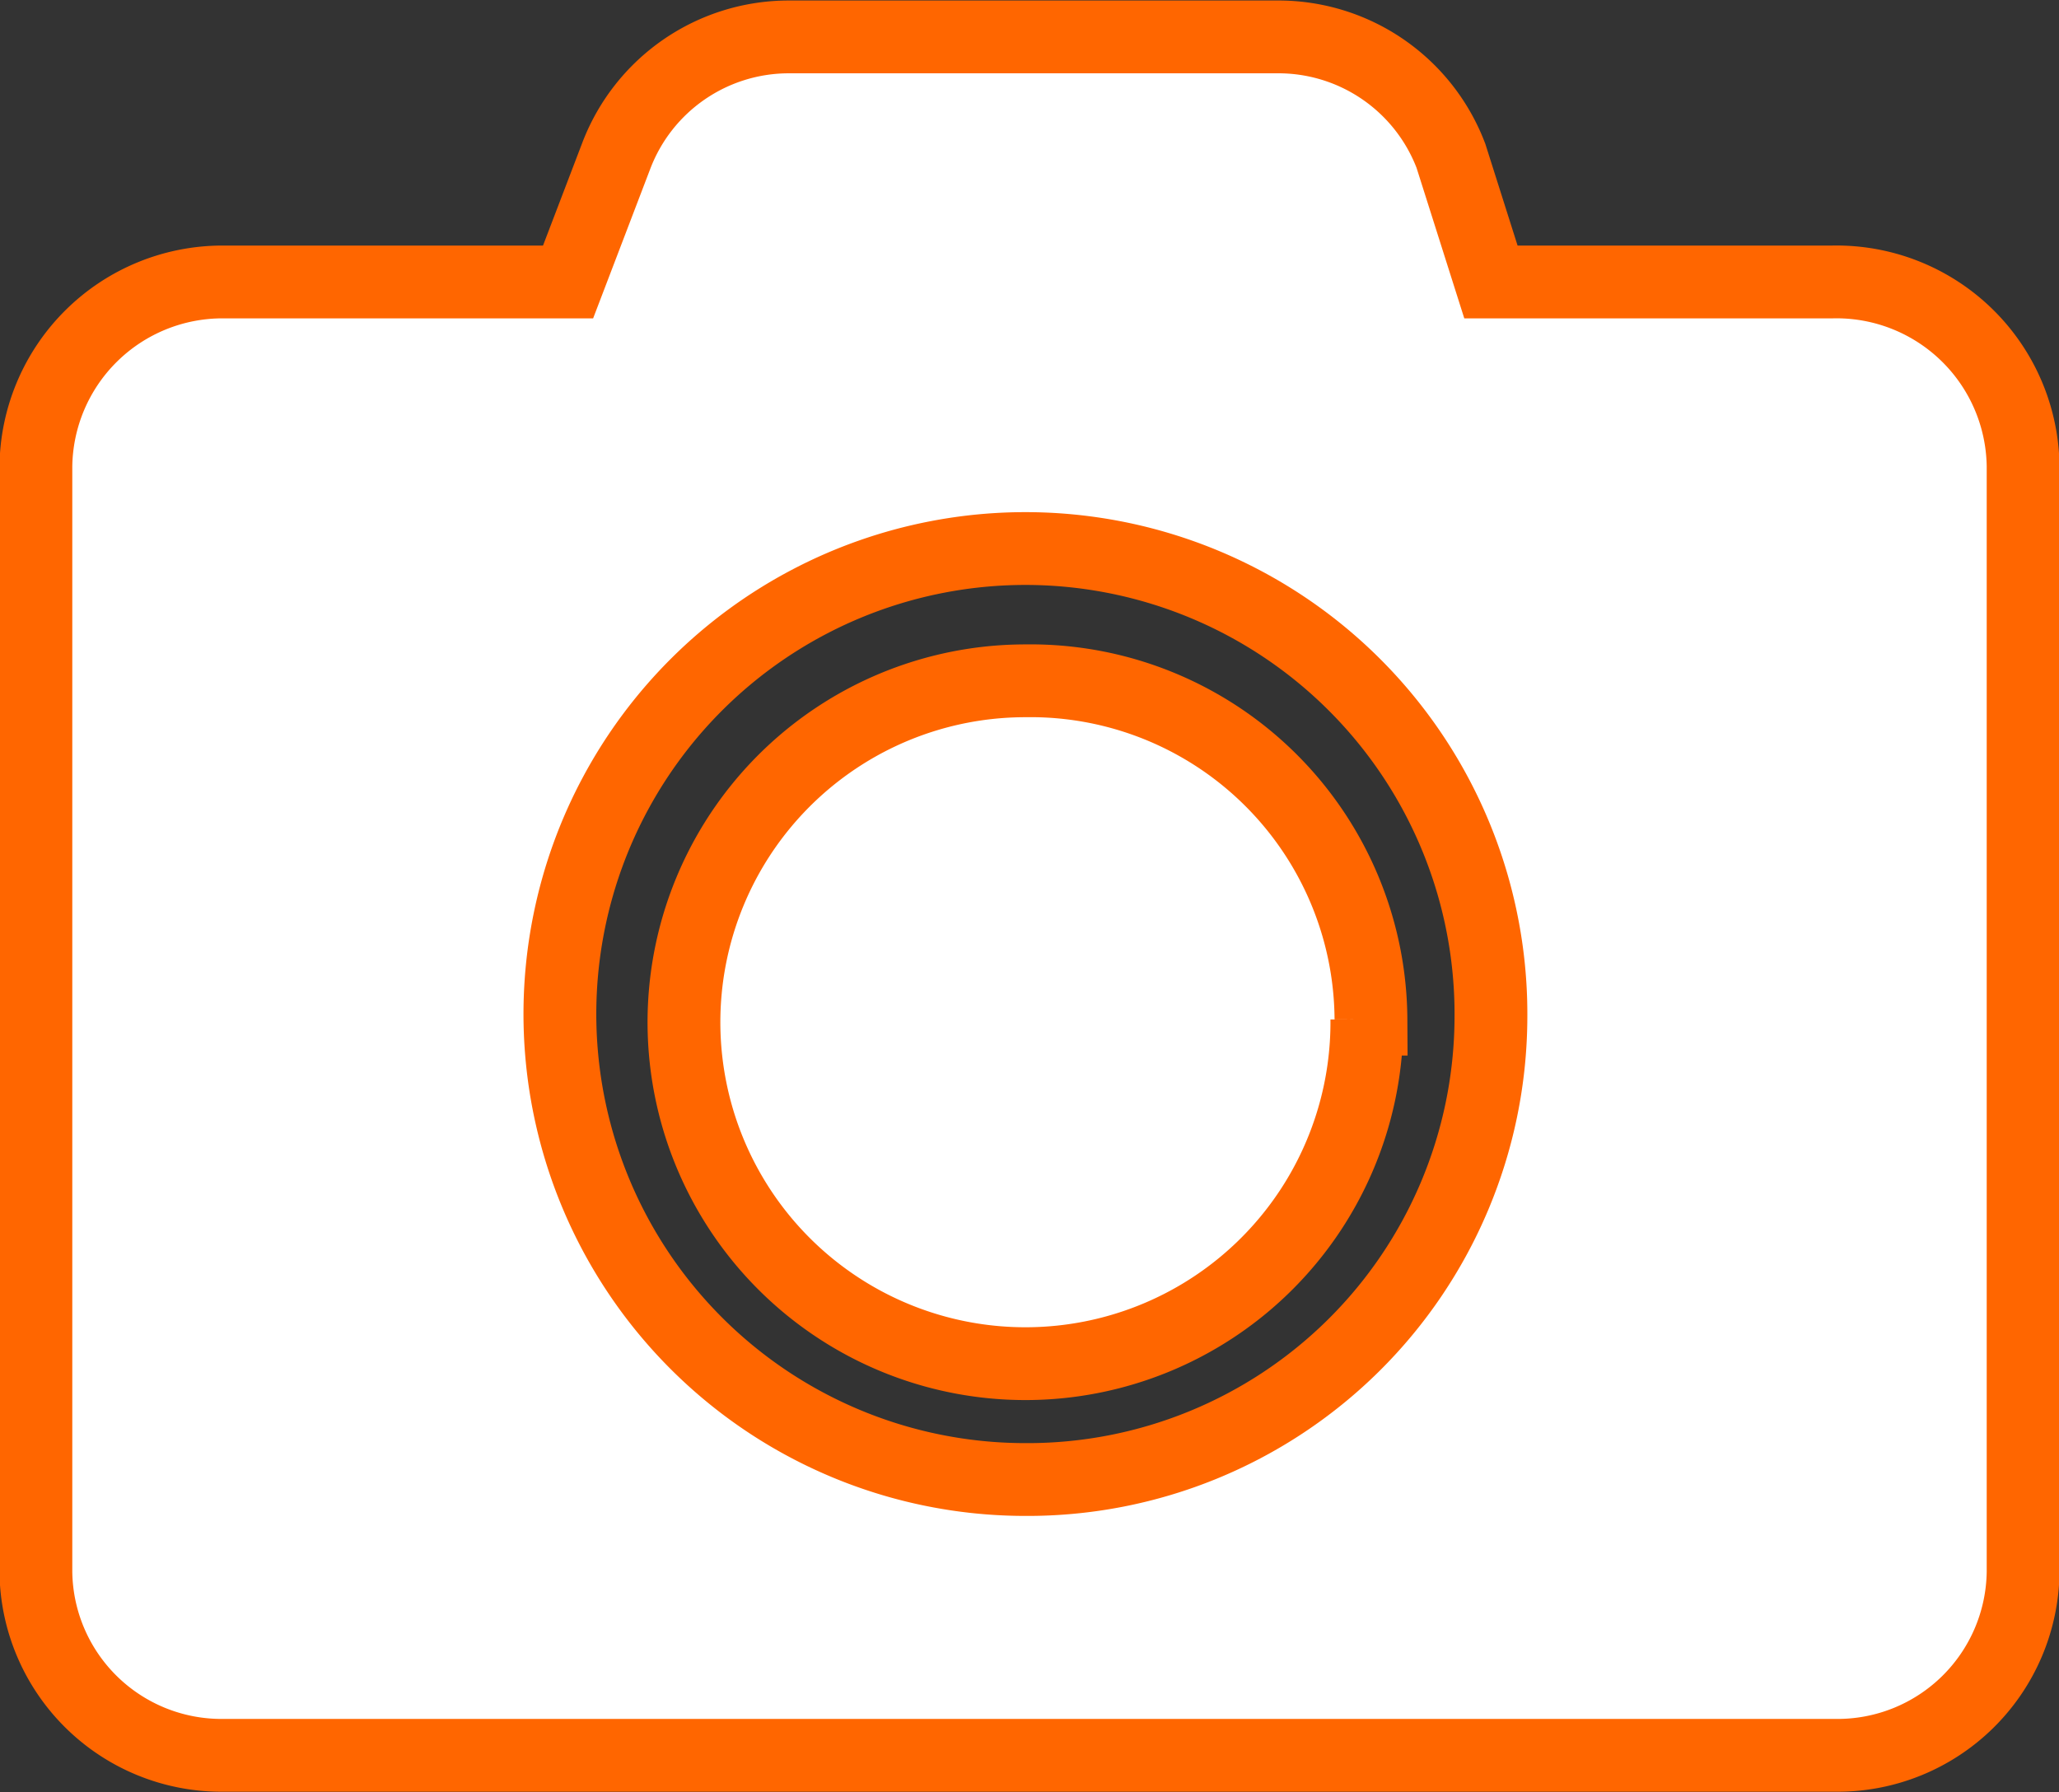 <svg id="Laag_1" data-name="Laag 1" xmlns="http://www.w3.org/2000/svg" viewBox="0 0 20.08 17.48"><rect x="0" y="0" width="20.08" height="17.48" fill="#333333" stroke="none"/><defs><style>.cls-1{fill:#fff;stroke:#f60;stroke-width:0.71px;}</style></defs><title>camera-solid</title><path class="cls-1" d="M22.19,8.31V19.09a1.81,1.81,0,0,1-1.82,1.79H4.63a1.81,1.81,0,0,1-1.82-1.79V8.31a1.82,1.82,0,0,1,1.82-1.8H8l.47-1.23a1.8,1.8,0,0,1,1.69-1.16h4.75a1.8,1.8,0,0,1,1.7,1.16L17,6.51h3.33A1.82,1.82,0,0,1,22.19,8.31ZM17,13.7a4.54,4.54,0,1,0-4.54,4.49A4.52,4.52,0,0,0,17,13.7Zm-1.21,0a3.33,3.33,0,1,1-3.33-3.3A3.32,3.32,0,0,1,15.83,13.7Z" transform="translate(-2.46 -3.76)"/></svg>